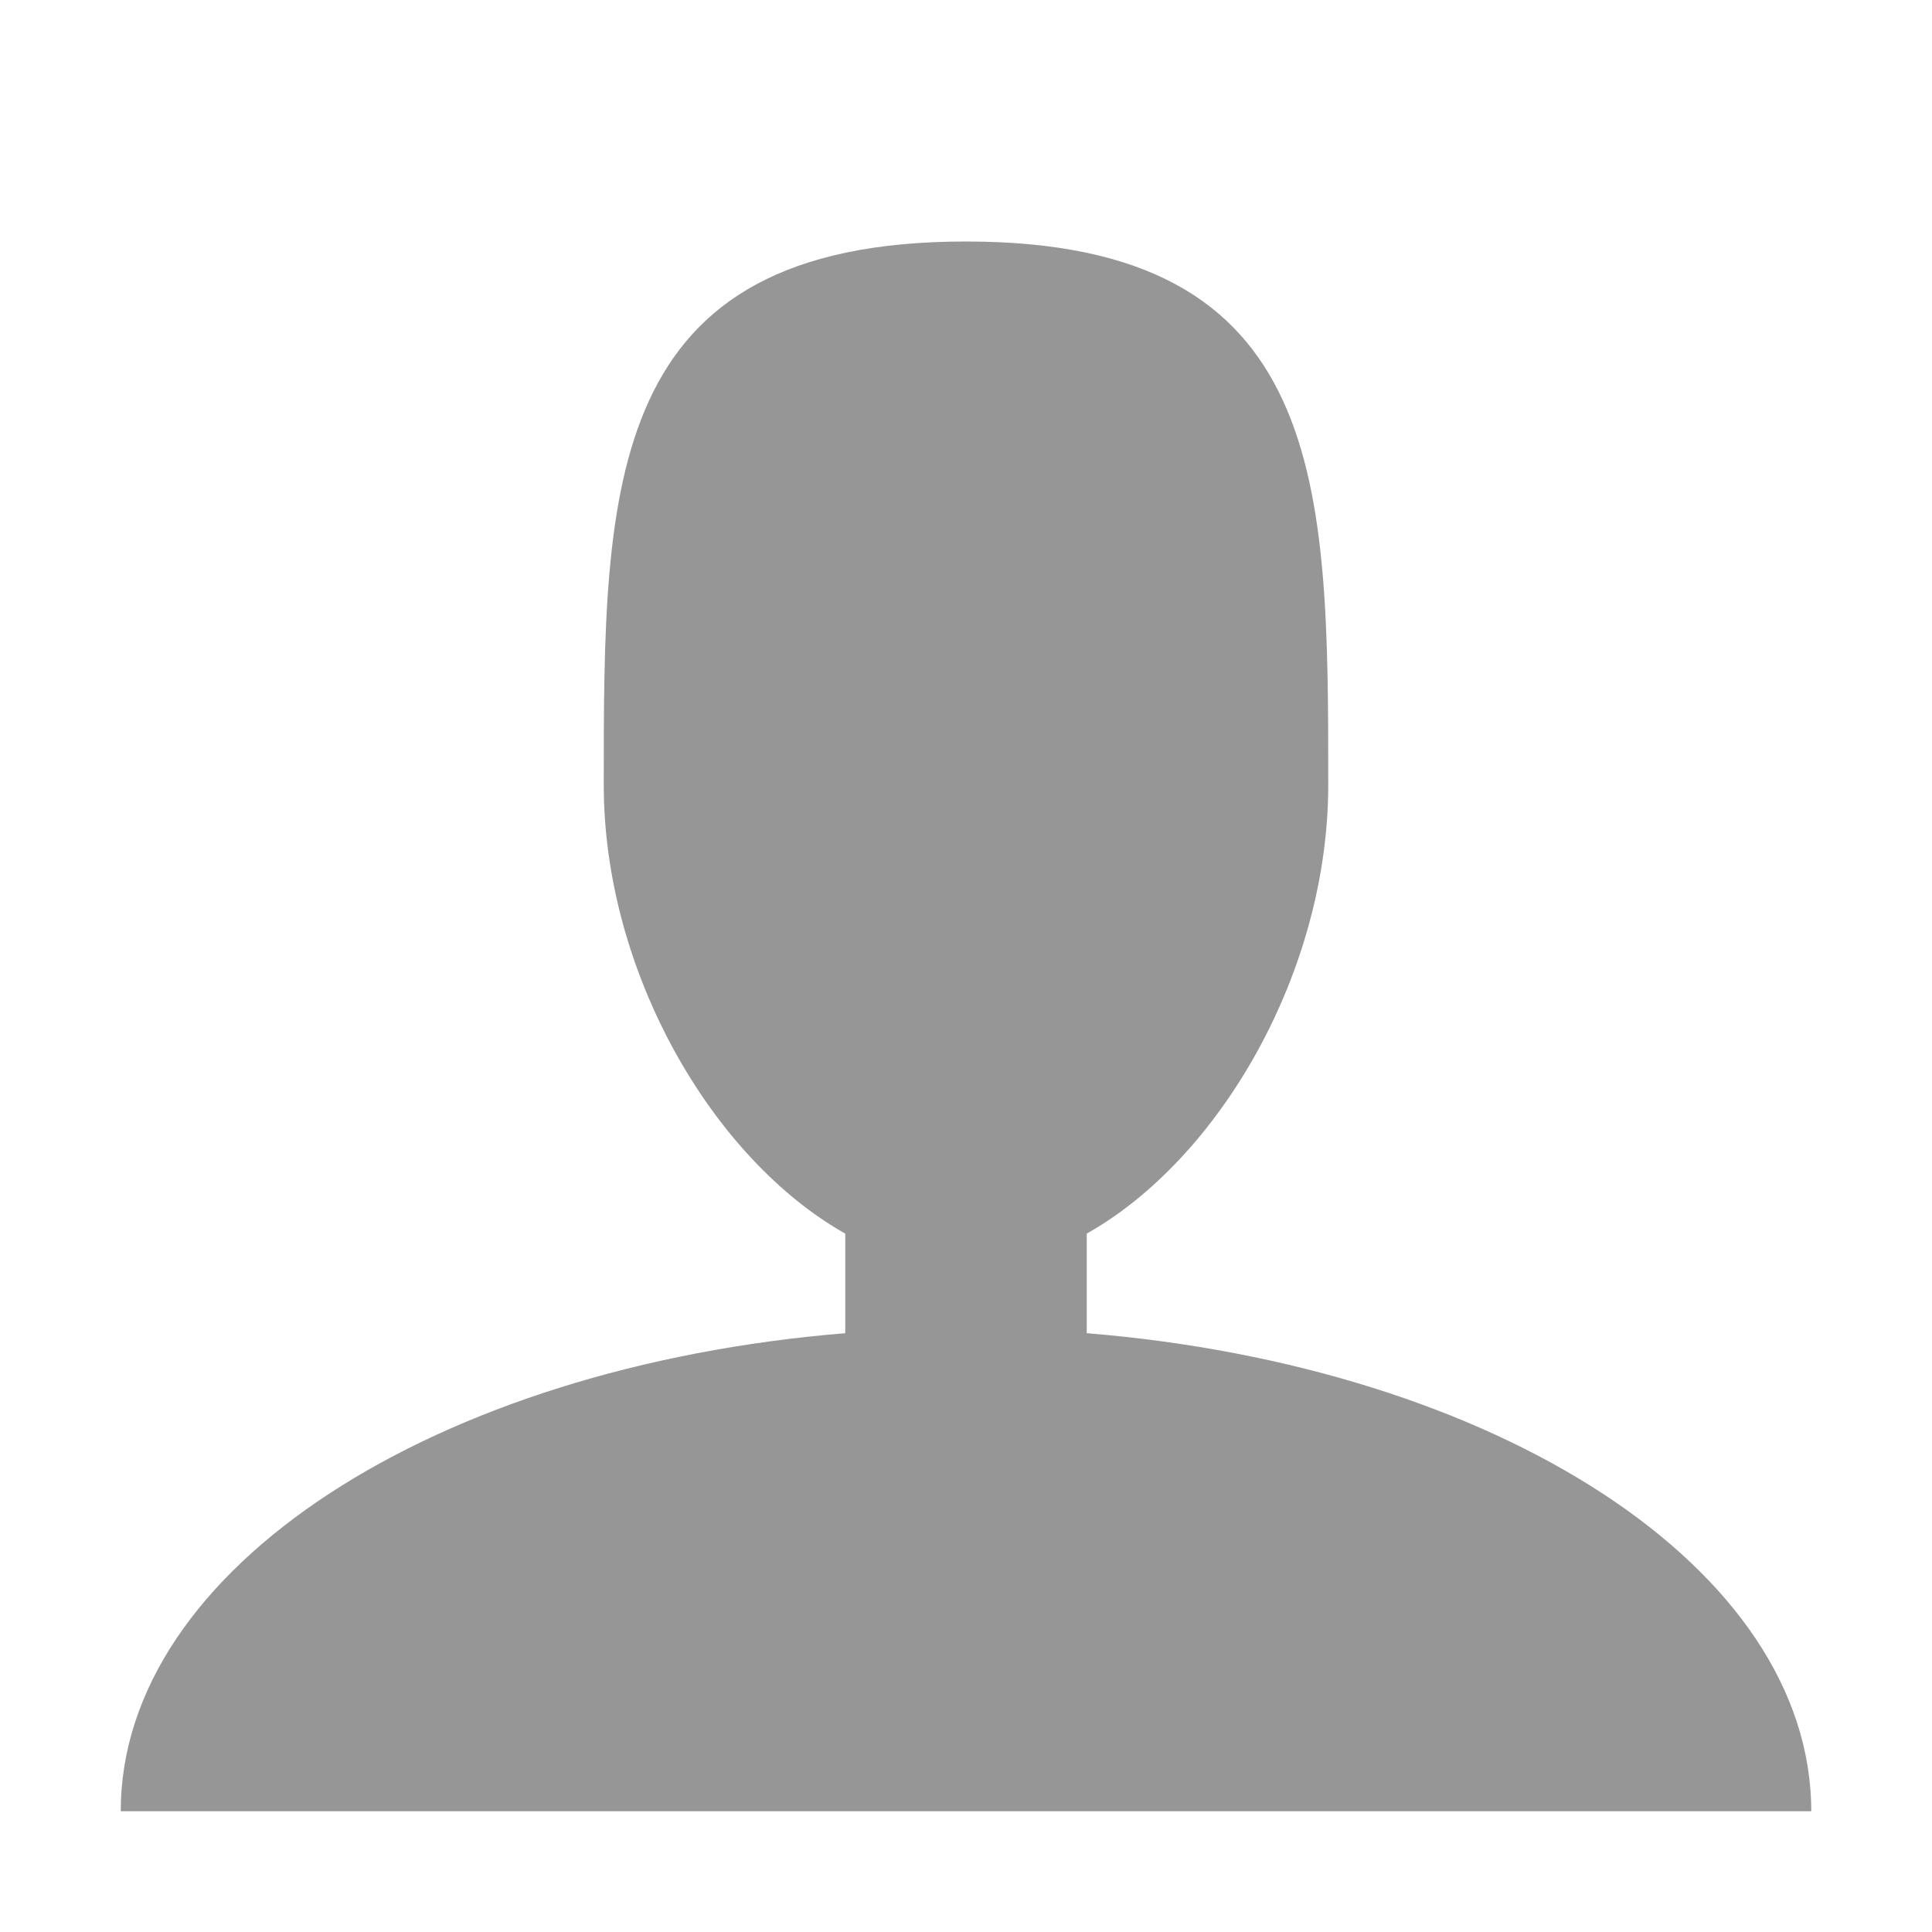 <svg t="1565104118634" class="icon" viewBox="0 0 1024 1024" version="1.1" xmlns="http://www.w3.org/2000/svg" p-id="8315" width="200" height="200"><path d="M576 706.621l0-52.777c70.492-39.731 128-138.772 128-237.834 0-159.068 0-288.01-192-288.01s-192 128.942-192 288.01c0 99.062 57.508 198.103 128 237.834l0 52.777c-217.108 17.756-384 124.416-384 253.379l896 0c0-128.963-166.892-235.643-384-253.379z" p-id="8316" fill="#969696"></path></svg>